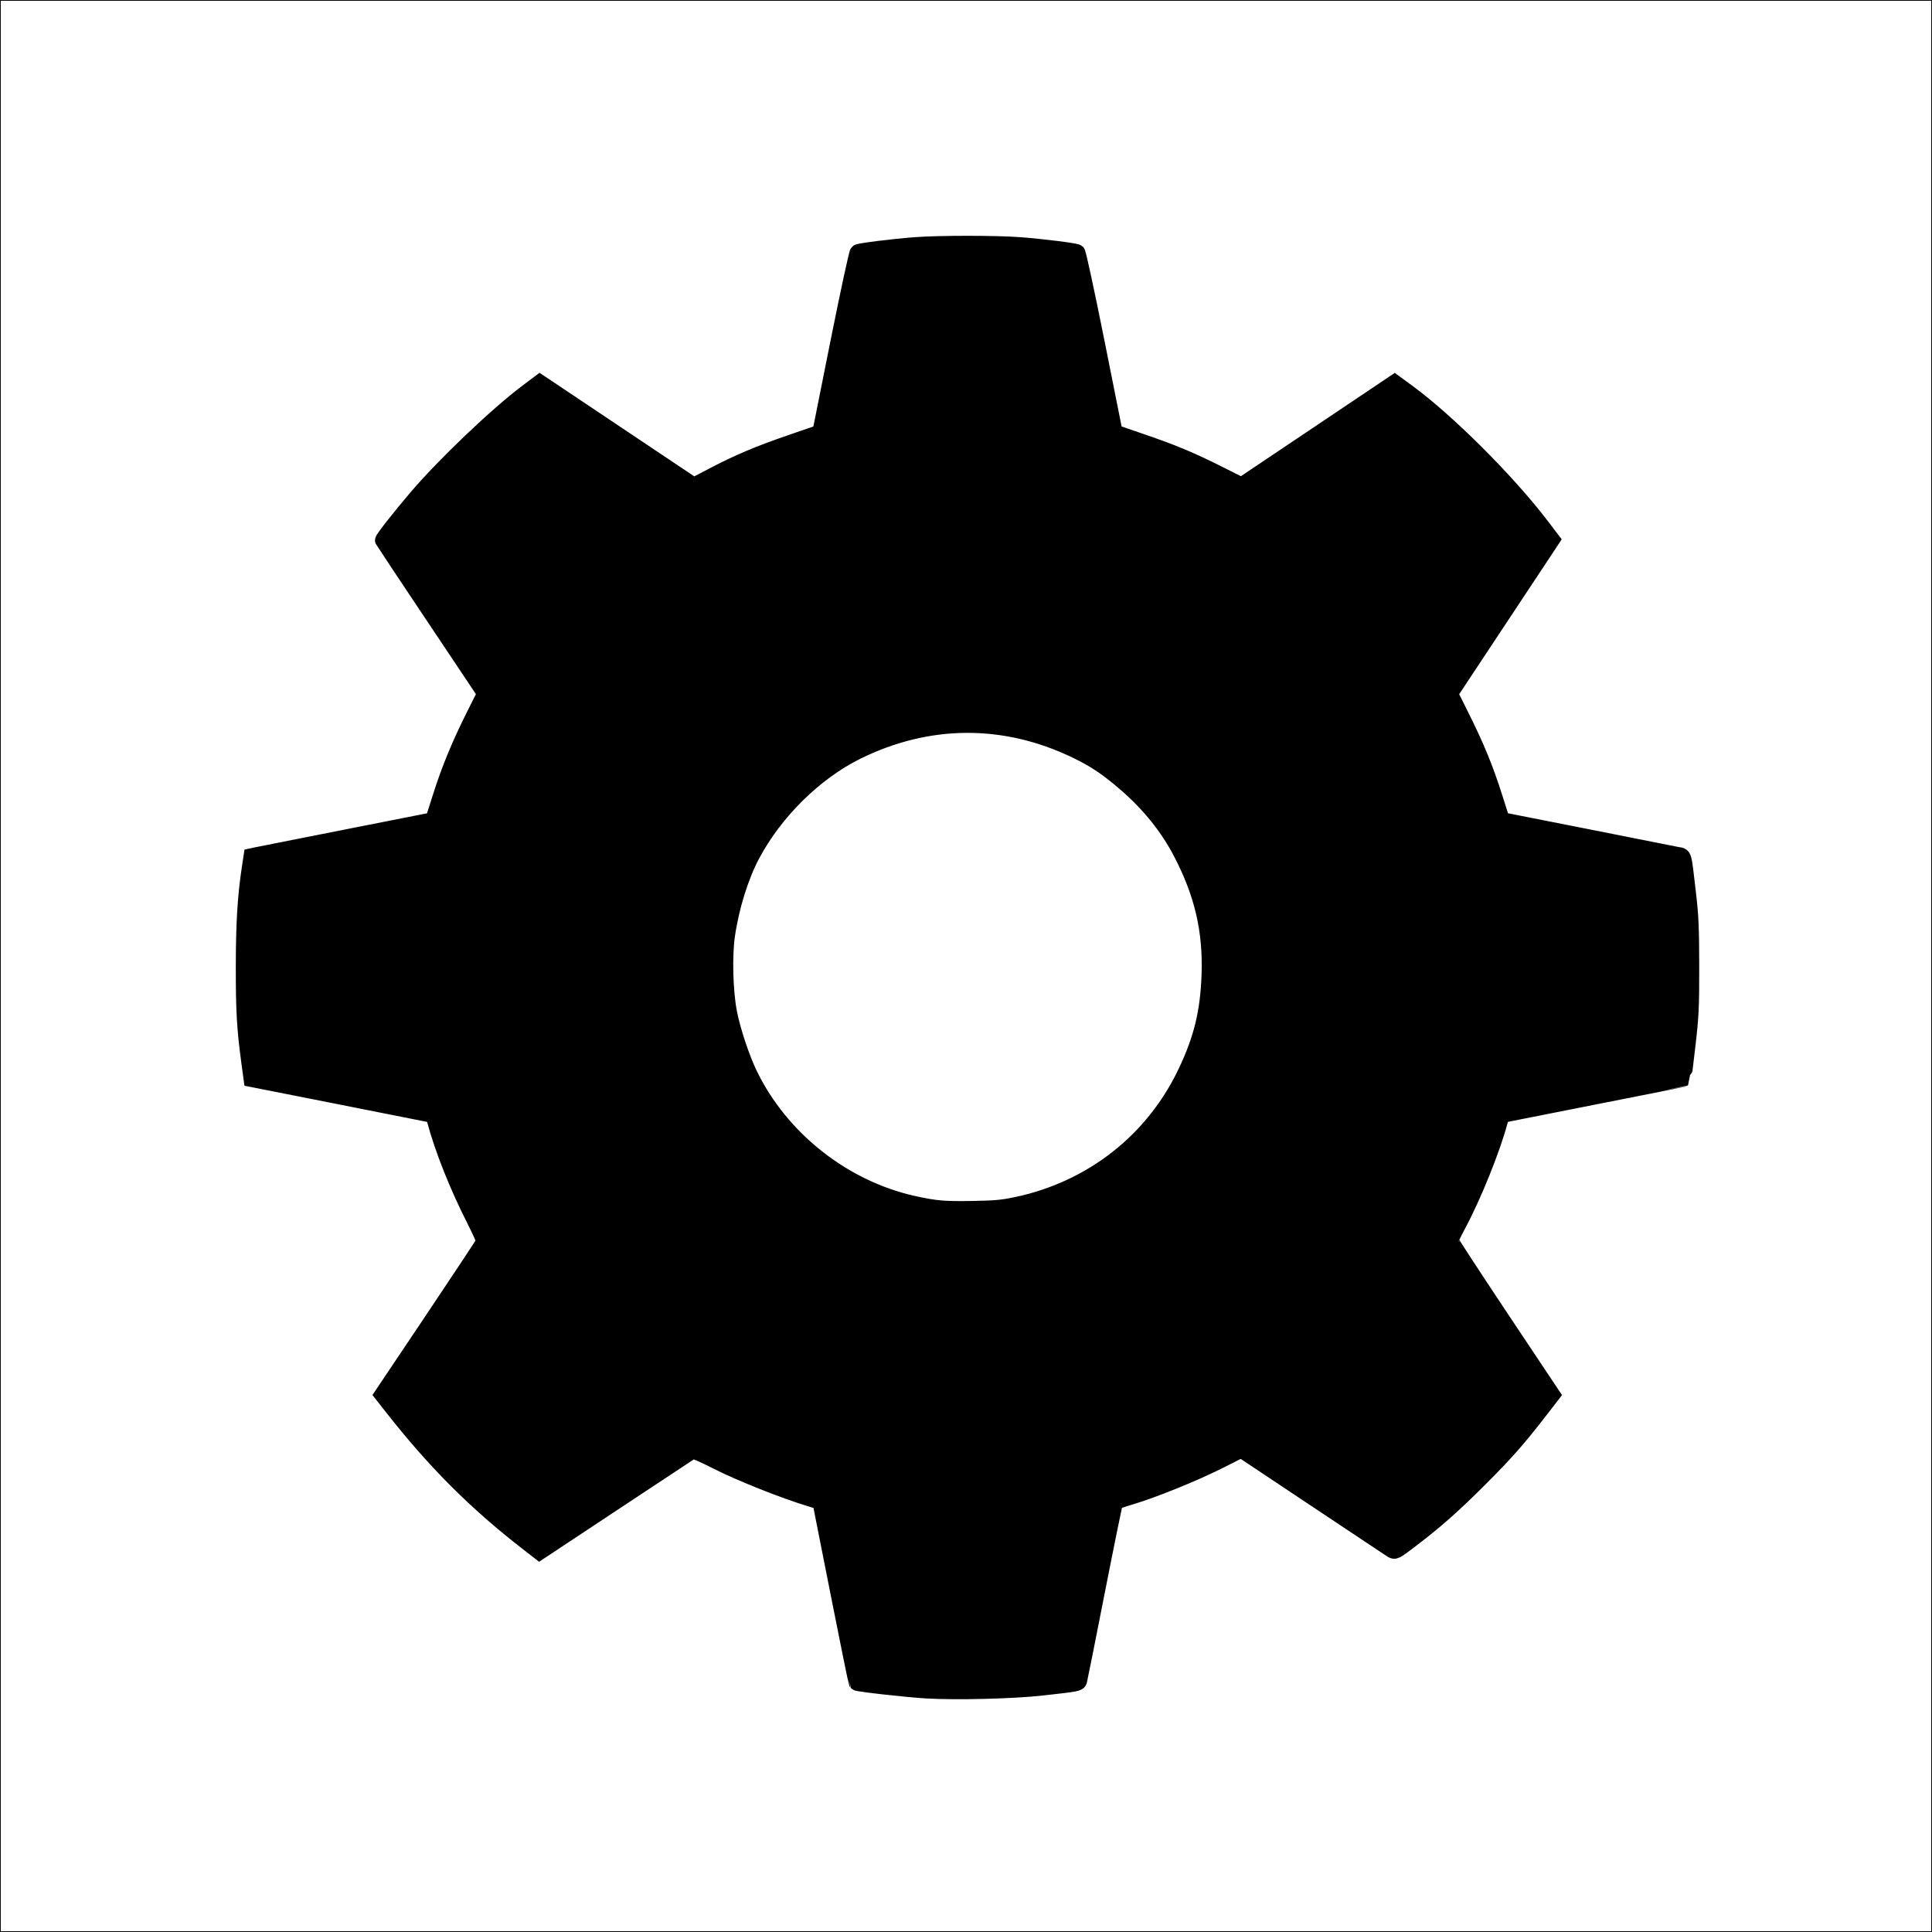 <?xml version="1.0" encoding="UTF-8" standalone="no"?>
<svg
   xmlns:dc="http://purl.org/dc/elements/1.1/"
   xmlns:cc="http://creativecommons.org/ns#"
   xmlns:rdf="http://www.w3.org/1999/02/22-rdf-syntax-ns#"
   xmlns:svg="http://www.w3.org/2000/svg"
   xmlns="http://www.w3.org/2000/svg"
   xmlns:sodipodi="http://sodipodi.sourceforge.net/DTD/sodipodi-0.dtd"
   xmlns:inkscape="http://www.inkscape.org/namespaces/inkscape"
   width="32mm"
   height="32mm"
   viewBox="0 0 32 32"
   version="1.1"
   id="svg8"
   inkscape:version="1.0.1 (3bc2e813f5, 2020-09-07)"
   sodipodi:docname="settings.svg">
  <defs
     id="defs2">
    <pattern
       id="EMFhbasepattern"
       patternUnits="userSpaceOnUse"
       width="6"
       height="6"
       x="0"
       y="0" />
    <pattern
       id="EMFhbasepattern-8"
       patternUnits="userSpaceOnUse"
       width="6"
       height="6"
       x="0"
       y="0" />
    <pattern
       id="EMFhbasepattern-2"
       patternUnits="userSpaceOnUse"
       width="6"
       height="6"
       x="0"
       y="0" />
  </defs>
  <sodipodi:namedview
     id="base"
     pagecolor="#ffffff"
     bordercolor="#666666"
     borderopacity="1.0"
     inkscape:pageopacity="0.0"
     inkscape:pageshadow="2"
     inkscape:zoom="5.6568543"
     inkscape:cx="64.174042"
     inkscape:cy="55.374931"
     inkscape:document-units="mm"
     inkscape:current-layer="layer1"
     inkscape:document-rotation="0"
     showgrid="false"
     showborder="true"
     inkscape:showpageshadow="false"
     inkscape:window-width="1920"
     inkscape:window-height="1017"
     inkscape:window-x="-8"
     inkscape:window-y="-8"
     inkscape:window-maximized="1" />
  <g
     inkscape:label="Layer 1"
     inkscape:groupmode="layer"
     id="layer1">
    <path
       id="path918"
       style="fill:none;stroke:#000000;stroke-width:0.013px;stroke-linecap:round;stroke-linejoin:round;stroke-miterlimit:4;stroke-dasharray:none;stroke-opacity:1"
       d="m 13.55,7.148 -0.431,0.138 -0.422,0.147 -0.422,0.174 -0.404,0.193 -0.395,0.211 M 14.146,4.15 13.55,7.148 M 17.854,4.15 17.331,4.077 16.798,4.031 16.266,4.004 h -0.532 l -0.532,0.028 -0.532,0.046 -0.523,0.073 M 18.45,7.148 17.854,4.15 m 2.67,3.86 L 20.129,7.799 19.716,7.607 19.303,7.432 18.881,7.286 18.45,7.148 M 23.065,6.305 20.524,8.01 M 25.69,8.927 25.369,8.505 25.029,8.102 24.671,7.707 24.295,7.332 23.9,6.974 23.497,6.626 23.065,6.305 m 0.927,5.171 1.698,-2.549 m -19.389,0 1.707,2.549 M 8.925,6.305 8.503,6.626 8.1,6.974 7.705,7.332 7.329,7.707 6.971,8.102 6.631,8.505 6.301,8.927 M 11.476,8.01 8.925,6.305 m 0,19.381 2.551,-1.696 m -5.175,-0.926 0.33,0.422 0.34,0.413 0.358,0.394 0.376,0.376 0.395,0.358 0.404,0.339 0.422,0.321 m -0.918,-5.171 -1.707,2.549 m 0.853,-4.612 0.128,0.431 0.147,0.422 0.174,0.413 0.193,0.403 0.211,0.394 m -3.863,-2.659 3.01,0.596 m -3.01,-4.309 -0.073,0.523 -0.046,0.532 -0.018,0.532 v 0.532 l 0.018,0.532 0.046,0.532 0.073,0.532 m 3.01,-4.309 -3.01,0.596 m 3.863,-2.668 -0.211,0.394 -0.193,0.413 -0.174,0.413 -0.147,0.422 -0.128,0.431 m 17.691,0 -0.128,-0.431 -0.147,-0.422 -0.174,-0.413 -0.193,-0.413 -0.211,-0.394 m 3.863,2.668 -3.01,-0.596 m 3.01,4.309 0.064,-0.532 0.055,-0.532 0.018,-0.532 v -0.532 l -0.018,-0.532 -0.055,-0.532 -0.064,-0.523 m -3.01,4.309 3.01,-0.596 m -3.863,2.659 0.211,-0.394 0.193,-0.403 0.174,-0.413 0.147,-0.422 0.128,-0.431 m 0.844,4.612 -1.698,-2.549 m -0.927,5.171 0.431,-0.321 0.404,-0.339 0.395,-0.358 0.376,-0.376 0.358,-0.394 0.34,-0.413 0.321,-0.422 m -5.166,0.926 2.542,1.696 m -4.616,-0.843 0.431,-0.128 0.422,-0.156 0.413,-0.165 0.413,-0.193 0.395,-0.211 m -2.67,3.86 0.596,-3.007 m -4.304,3.007 0.523,0.064 0.532,0.055 0.532,0.018 h 0.532 l 0.532,-0.018 0.532,-0.055 0.523,-0.064 m -4.304,-3.007 0.596,3.007 m -2.67,-3.86 0.395,0.211 0.404,0.193 0.422,0.165 0.422,0.156 0.431,0.128" />
    <path
       style="fill:none;stroke:#000000;stroke-width:0.013px;stroke-linecap:round;stroke-linejoin:round;stroke-miterlimit:4;stroke-dasharray:none;stroke-opacity:1"
       d="M 0.006,31.994 H 31.994 V 0.006 H 0.006 Z"
       id="path920" />
    <path
       style="fill:none;stroke:#000000;stroke-width:0.013px;stroke-linecap:round;stroke-linejoin:round;stroke-miterlimit:4;stroke-dasharray:none;stroke-opacity:1"
       d="m 20.001,15.995 -0.009,-0.284 -0.037,-0.284 -0.046,-0.275 -0.073,-0.284 -0.092,-0.266 -0.11,-0.266 -0.128,-0.257 -0.138,-0.248 -0.165,-0.229 -0.184,-0.22 -0.193,-0.211 -0.211,-0.193 -0.22,-0.183 -0.229,-0.165 -0.248,-0.147 -0.257,-0.119 -0.266,-0.11 -0.266,-0.092 -0.275,-0.073 -0.284,-0.046 -0.284,-0.037 -0.284,-0.009 -0.284,0.009 -0.284,0.037 -0.284,0.046 -0.275,0.073 -0.266,0.092 -0.266,0.11 -0.257,0.119 -0.248,0.147 -0.229,0.165 -0.22,0.183 -0.211,0.193 -0.193,0.211 -0.184,0.22 -0.165,0.229 -0.147,0.248 -0.128,0.257 -0.101,0.266 -0.092,0.266 -0.073,0.284 -0.046,0.275 -0.037,0.284 -0.009,0.284 0.009,0.284 0.037,0.284 0.046,0.284 0.073,0.275 0.092,0.275 0.101,0.257 0.128,0.257 0.147,0.248 0.165,0.238 0.184,0.22 0.193,0.211 0.211,0.193 0.22,0.174 0.229,0.165 0.248,0.147 0.257,0.128 0.266,0.11 0.266,0.092 0.275,0.064 0.284,0.055 0.284,0.028 0.284,0.009 0.284,-0.009 0.284,-0.028 0.284,-0.055 0.275,-0.064 0.266,-0.092 0.266,-0.11 0.257,-0.128 0.248,-0.147 0.229,-0.165 0.22,-0.174 0.211,-0.193 0.193,-0.211 0.184,-0.22 0.165,-0.238 0.138,-0.248 0.128,-0.257 0.11,-0.257 0.092,-0.275 0.073,-0.275 0.046,-0.284 0.037,-0.284 z"
       id="path922" />
    <path
       style="fill:#000000;stroke:#000000;stroke-width:1"
       d="m 57.909,105.658 c -1.253,-0.075 -4.289,-0.416 -4.364,-0.49 -0.022,-0.022 -0.542,-2.576 -1.154,-5.675 l -1.114,-5.635 -0.662,-0.201 c -1.628,-0.495 -4.382,-1.591 -5.759,-2.293 -0.942,-0.48 -1.516,-0.725 -1.591,-0.68 -0.065,0.039 -2.239,1.476 -4.832,3.193 l -4.715,3.122 -0.765,-0.594 c -3.212,-2.492 -5.76,-5.04 -8.407,-8.41 l -0.649,-0.826 3.173,-4.731 c 1.745,-2.602 3.185,-4.78 3.199,-4.839 0.014,-0.059 -0.265,-0.681 -0.621,-1.381 -1.052,-2.069 -1.992,-4.432 -2.448,-6.15 -0.092,-0.346 -0.123,-0.374 -0.516,-0.458 -0.23,-0.049 -2.79,-0.557 -5.688,-1.129 L 15.726,67.439 15.581,66.373 c -0.283,-2.085 -0.348,-3.223 -0.342,-6.015 0.005,-2.731 0.104,-4.327 0.382,-6.16 l 0.103,-0.68 0.366,-0.078 c 0.201,-0.043 2.755,-0.549 5.676,-1.125 l 5.31,-1.048 0.465,-1.463 c 0.55,-1.73 1.176,-3.248 2.105,-5.102 l 0.677,-1.352 -3.178,-4.755 c -1.748,-2.615 -3.19,-4.783 -3.206,-4.818 -0.032,-0.072 0.986,-1.373 2.096,-2.677 1.735,-2.038 5.024,-5.173 6.929,-6.604 l 0.776,-0.583 4.812,3.221 4.812,3.221 1.173,-0.613 c 1.641,-0.857 2.834,-1.362 4.926,-2.083 l 1.809,-0.623 1.119,-5.601 c 0.616,-3.08 1.166,-5.629 1.222,-5.664 0.137,-0.085 2.151,-0.336 3.578,-0.447 1.467,-0.114 5.093,-0.114 6.559,0 1.427,0.111 3.441,0.362 3.578,0.447 0.057,0.035 0.607,2.584 1.222,5.664 l 1.119,5.601 1.676,0.575 c 2.022,0.694 3.097,1.144 4.891,2.047 l 1.359,0.684 4.785,-3.212 4.785,-3.212 0.802,0.587 c 2.49,1.822 6.263,5.589 8.367,8.353 l 0.664,0.872 -3.186,4.812 -3.186,4.812 0.713,1.431 c 0.943,1.891 1.497,3.239 2.062,5.016 l 0.466,1.464 5.266,1.039 c 2.896,0.571 5.45,1.078 5.675,1.126 0.472,0.101 0.387,-0.203 0.706,2.508 0.154,1.304 0.188,2.11 0.191,4.464 0.003,2.569 -0.022,3.092 -0.237,4.948 -0.132,1.141 -0.248,2.08 -0.257,2.087 -0.009,0.006 -2.383,0.478 -5.276,1.047 -2.893,0.569 -5.447,1.075 -5.677,1.124 -0.393,0.084 -0.424,0.111 -0.515,0.458 -0.452,1.718 -1.645,4.678 -2.609,6.477 -0.263,0.491 -0.479,0.939 -0.479,0.995 0,0.056 1.431,2.247 3.18,4.87 l 3.18,4.768 -0.807,1.043 c -1.343,1.735 -2.073,2.563 -3.693,4.186 -1.669,1.672 -2.778,2.654 -4.34,3.841 -0.991,0.753 -0.991,0.753 -1.221,0.603 -0.127,-0.082 -2.287,-1.52 -4.8,-3.195 L 77.584,90.608 76.186,91.312 c -1.557,0.784 -4.09,1.811 -5.503,2.231 -0.509,0.151 -0.952,0.304 -0.983,0.339 -0.031,0.035 -0.541,2.53 -1.133,5.544 -0.592,3.014 -1.095,5.545 -1.119,5.625 -0.049,0.166 -0.136,0.182 -2.335,0.427 -1.796,0.201 -5.36,0.289 -7.204,0.18 z m 5.684,-30.357 c 4.679,-1.008 8.493,-4.007 10.524,-8.275 0.994,-2.088 1.401,-3.759 1.483,-6.093 0.098,-2.776 -0.446,-5.106 -1.795,-7.68 -0.816,-1.557 -1.955,-2.974 -3.4,-4.23 -1.167,-1.014 -1.942,-1.537 -3.131,-2.112 -4.466,-2.159 -9.248,-2.139 -13.707,0.057 -2.624,1.293 -5.117,3.744 -6.559,6.451 -0.715,1.343 -1.307,3.241 -1.569,5.038 -0.186,1.275 -0.129,3.497 0.125,4.821 0.215,1.123 0.79,2.855 1.29,3.885 1.957,4.032 5.884,7.127 10.263,8.086 1.369,0.3 1.904,0.345 3.707,0.314 1.411,-0.025 1.854,-0.067 2.768,-0.264 z"
       id="path1007"
       transform="scale(0.265)" />
  </g>
</svg>
